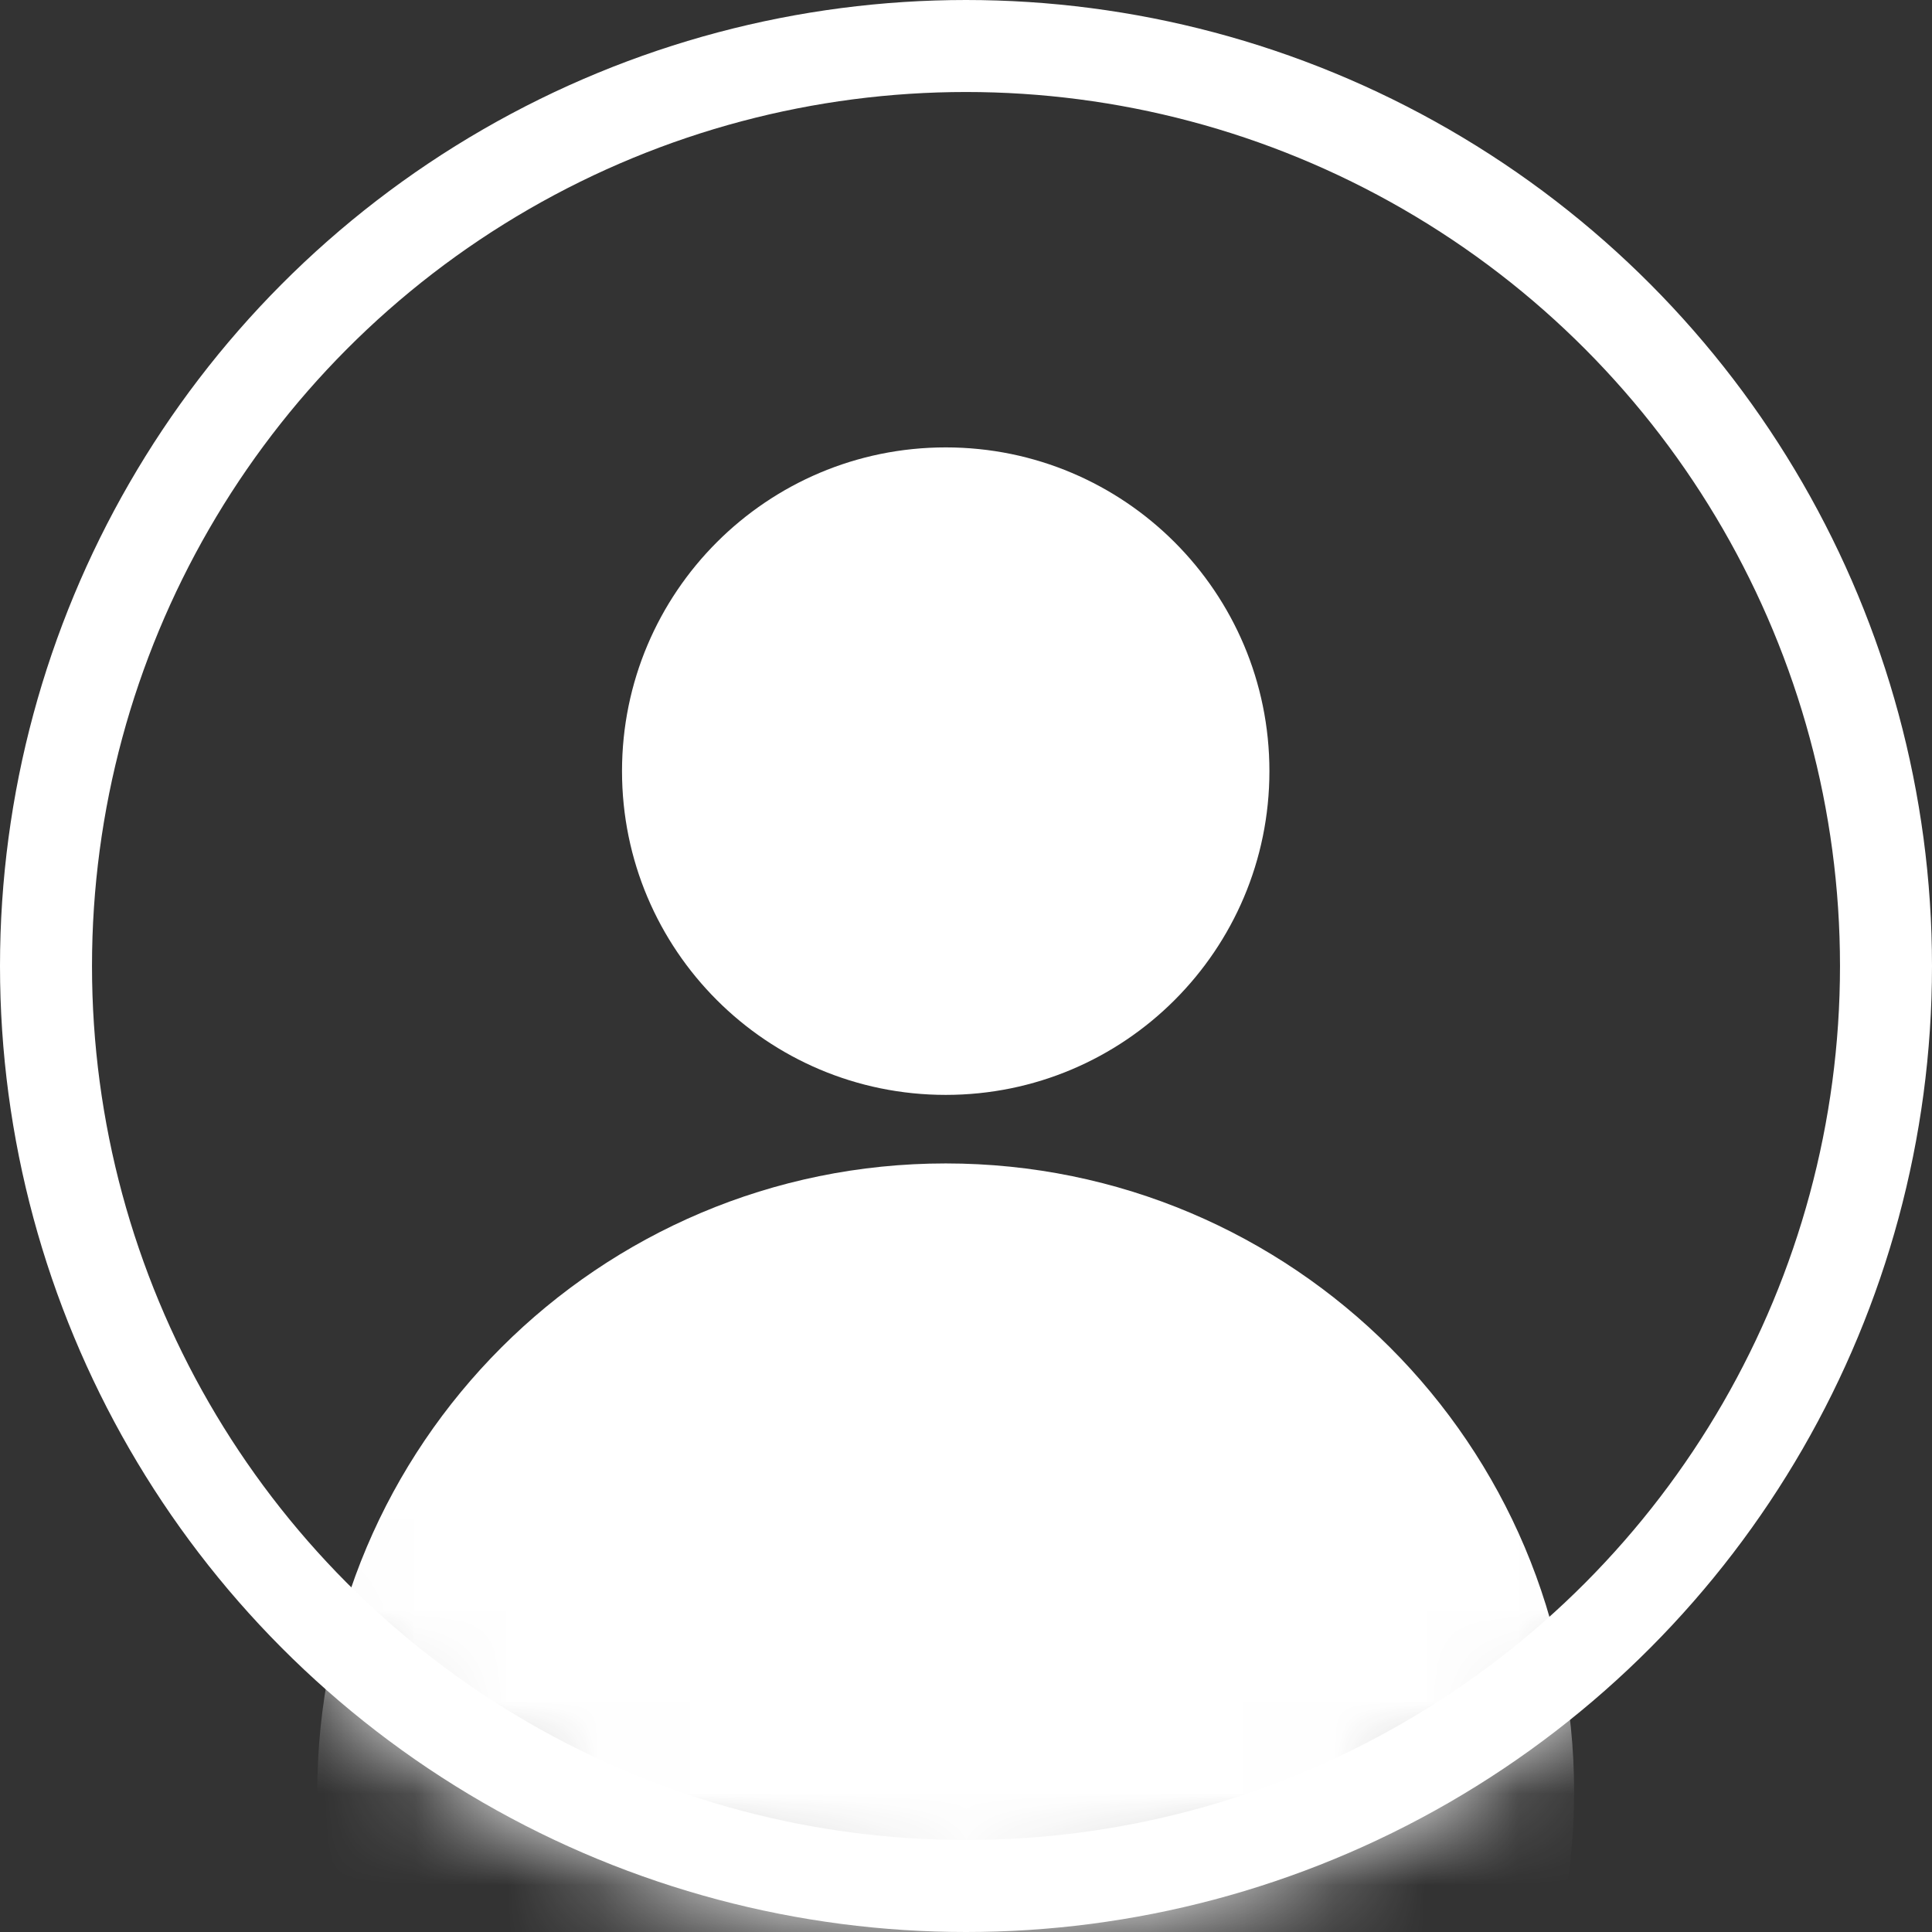 <svg width="21" height="21" viewBox="0 0 21 21" fill="none" xmlns="http://www.w3.org/2000/svg">
<rect x="0" y="0" width="21" height="21" fill="#333333" stroke="none"/>
<mask id="mask0" mask-type="alpha" maskUnits="userSpaceOnUse" x="0" y="0" width="21" height="21">
<circle cx="10.5" cy="10.5" r="10.5" fill="#A1ABB5"/>
</mask>
<g mask="url(#mask0)">
<path fill-rule="evenodd" clip-rule="evenodd" d="M10.28 11.901C12.223 11.901 13.798 10.325 13.798 8.382C13.798 6.439 12.223 4.863 10.28 4.863C8.336 4.863 6.761 6.439 6.761 8.382C6.761 10.325 8.336 11.901 10.28 11.901ZM10.28 26.306C14.052 26.306 17.11 23.248 17.11 19.476C17.11 15.704 14.052 12.646 10.28 12.646C6.507 12.646 3.449 15.704 3.449 19.476C3.449 23.248 6.507 26.306 10.28 26.306Z" fill="white"/>
</g>
<circle cx="10.5" cy="10.5" r="10" stroke="white"/>
</svg>
